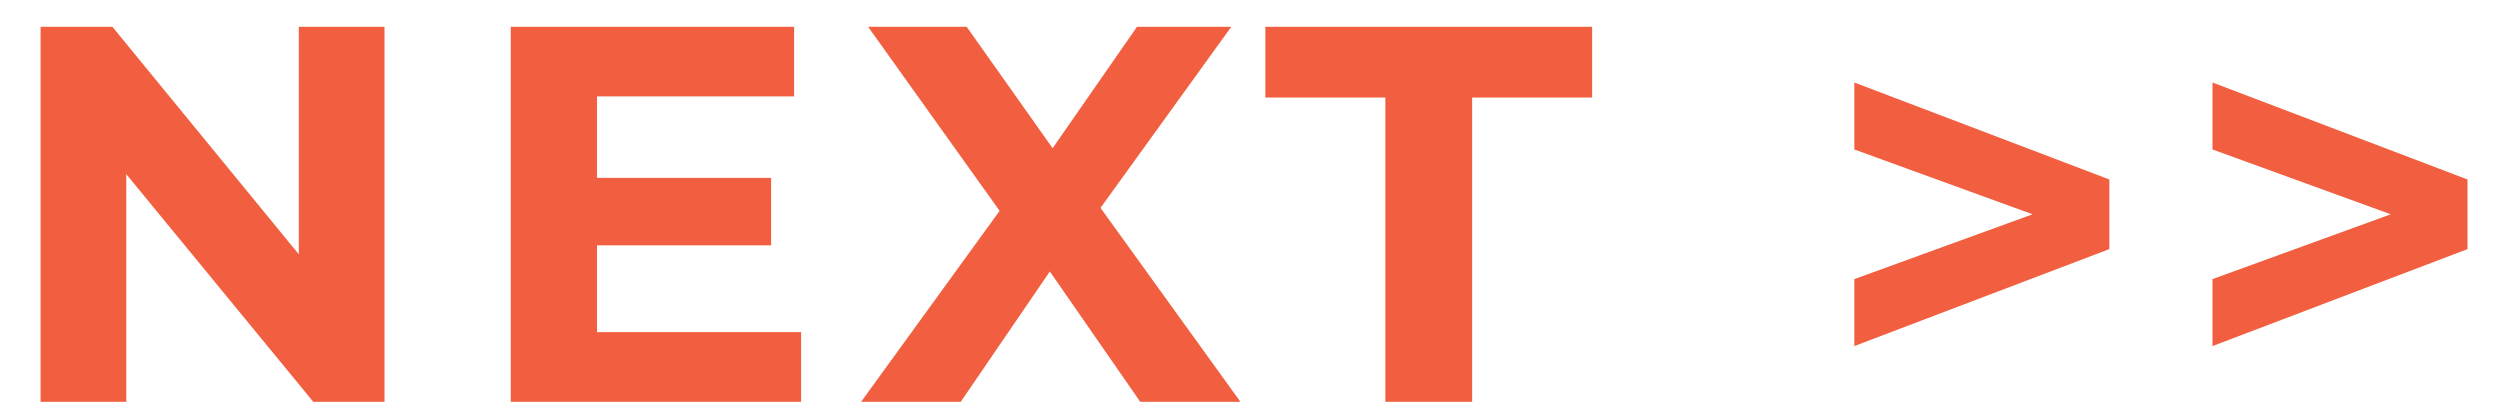 <svg width="56" height="9" viewBox="0 0 56 9" fill="none" xmlns="http://www.w3.org/2000/svg">
<path d="M0.909 9V0.6H2.517L7.473 6.648H6.693V0.6H8.613V9H7.017L2.049 2.952H2.829V9H0.909ZM13.229 3.984H17.273V5.496H13.229V3.984ZM13.373 7.44H17.945V9H11.441V0.6H17.788V2.16H13.373V7.44ZM19.289 9L22.901 4.02V5.436L19.445 0.6H21.653L24.041 3.972L23.117 3.984L25.469 0.6H27.581L24.149 5.352V3.96L27.785 9H25.541L23.069 5.436H23.957L21.521 9H19.289ZM31.032 9V2.184H28.344V0.6H35.664V2.184H32.976V9H31.032ZM41.537 7.752V6.252L46.685 4.38V5.22L41.537 3.348V1.848L47.249 4.02V5.58L41.537 7.752ZM49.56 7.752V6.252L54.708 4.38V5.22L49.56 3.348V1.848L55.272 4.02V5.58L49.56 7.752Z" fill="#F15F40"/>
</svg>
